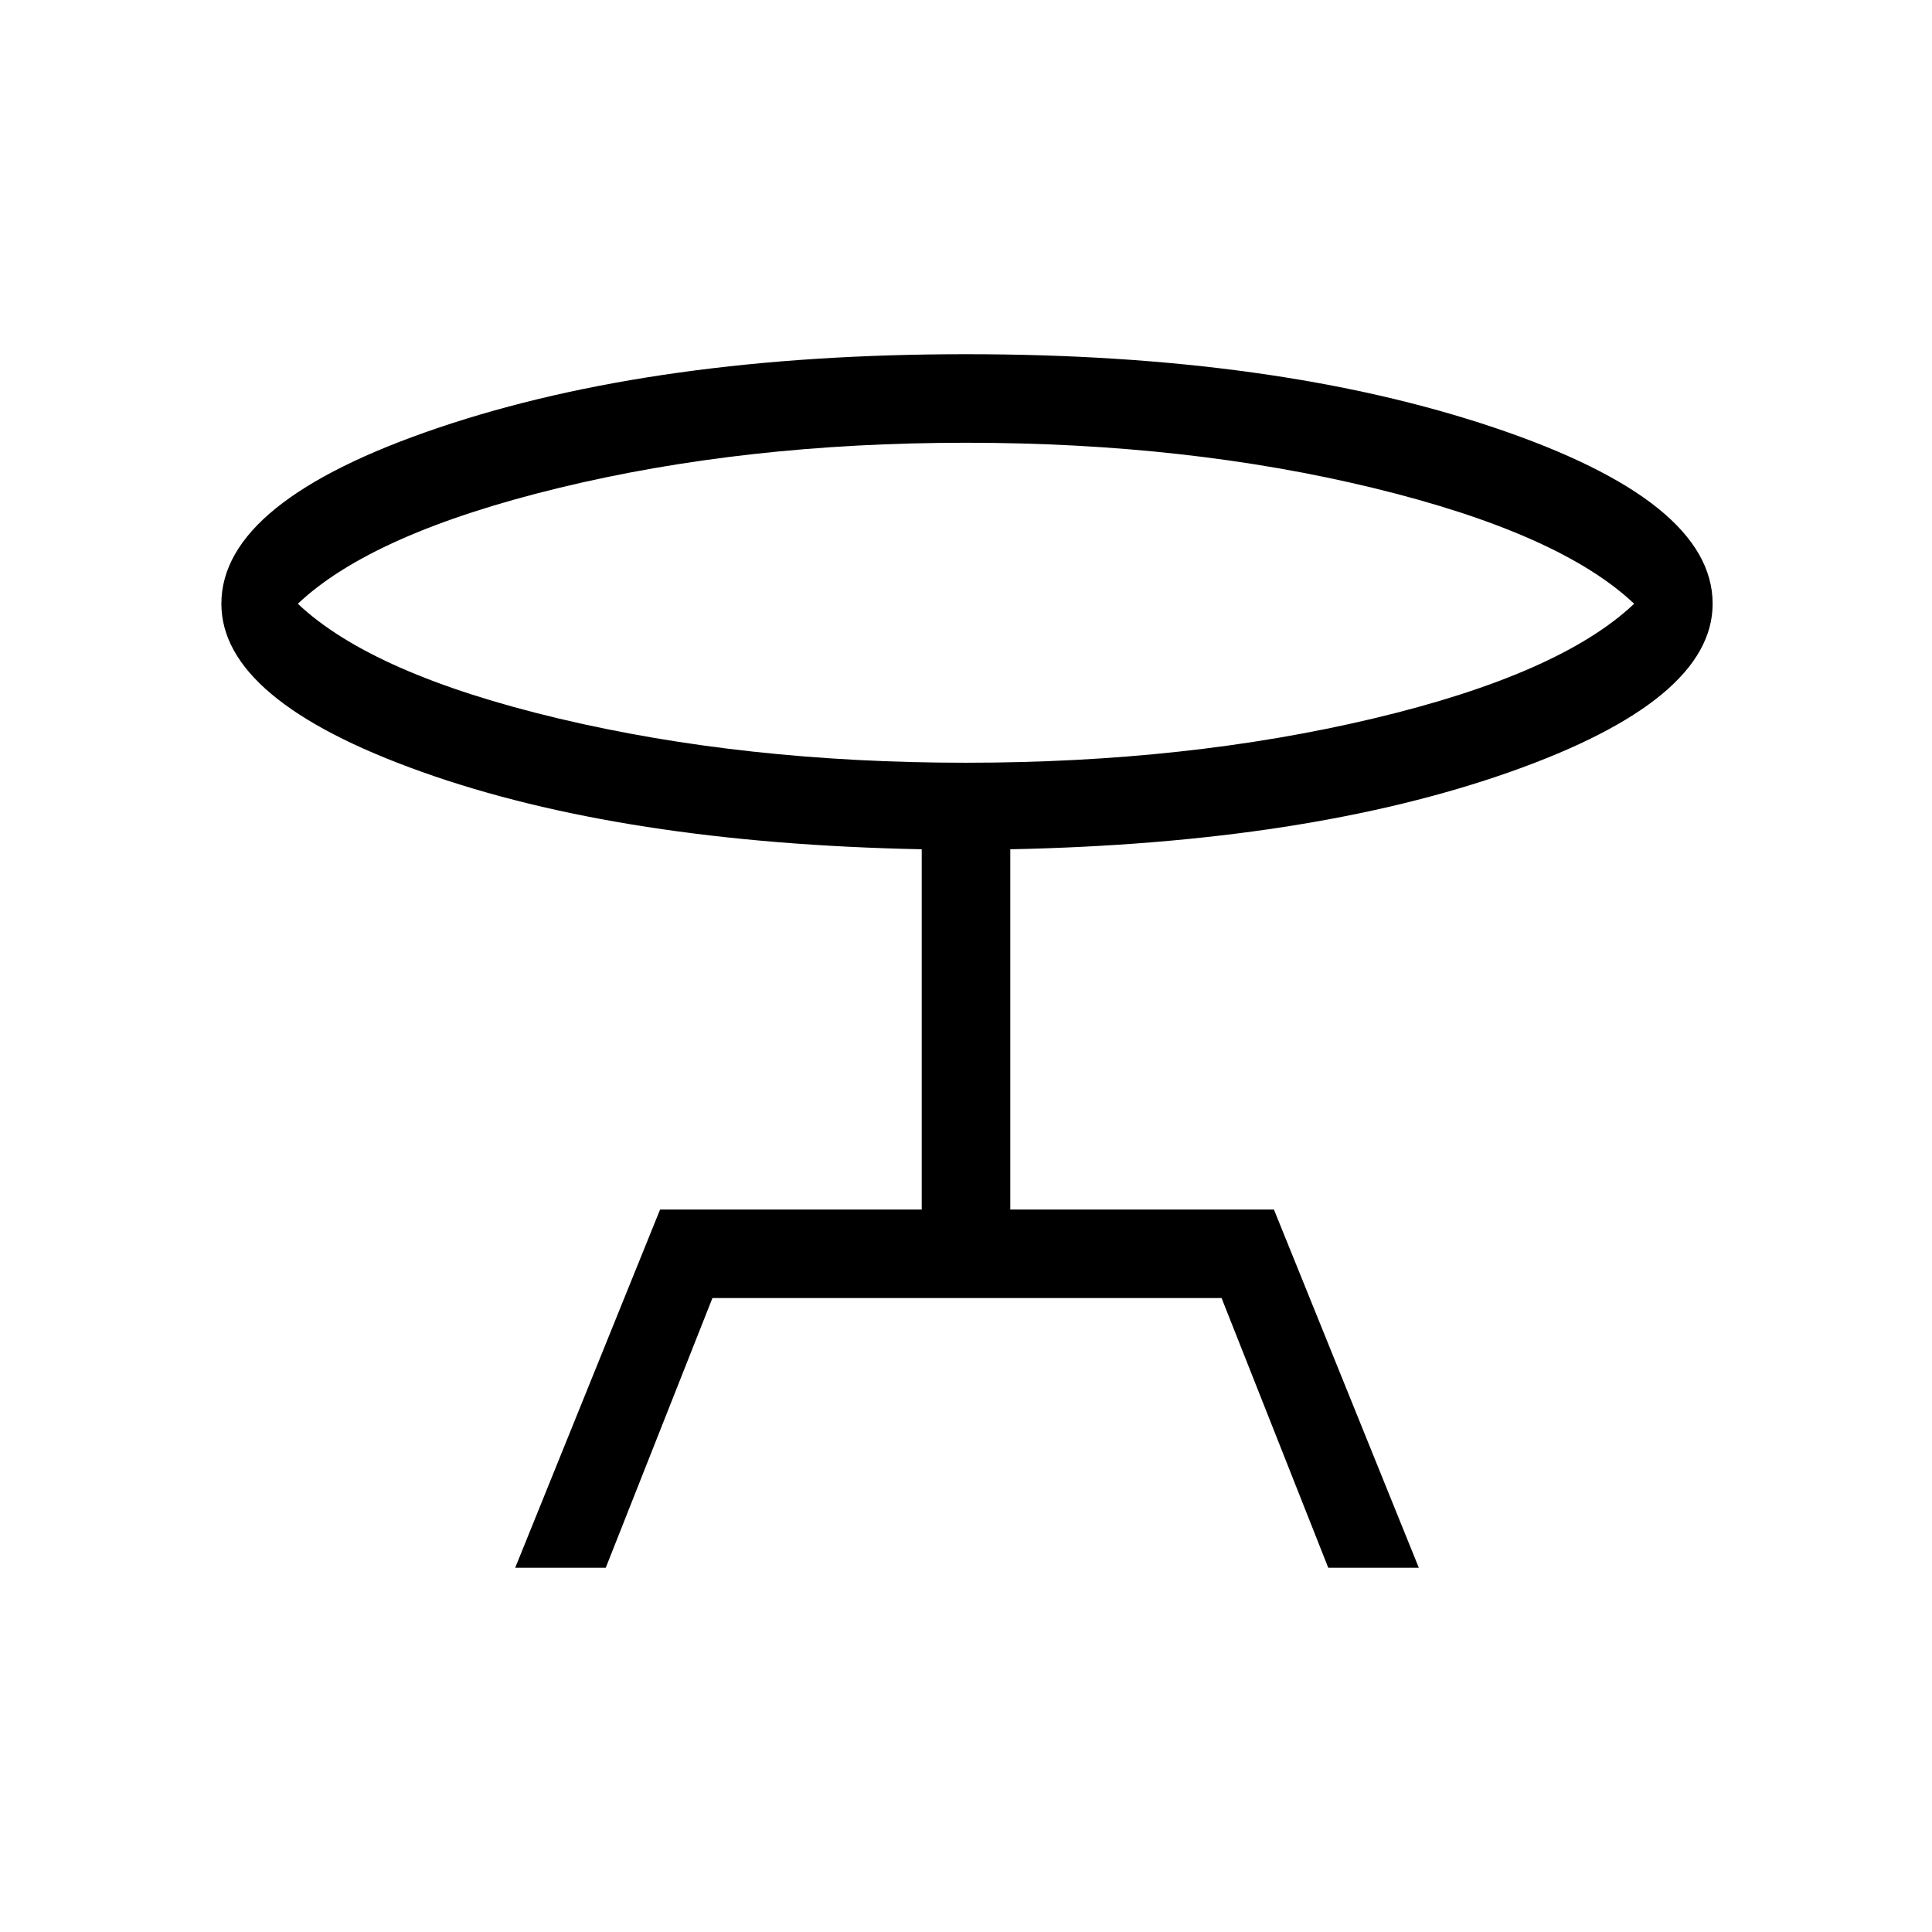 <svg xmlns="http://www.w3.org/2000/svg" height="48" width="48"><path d="m12.8 38.95 3.6-8.9h6.5V21.1q-7.45-.15-12.425-1.925Q5.5 17.4 5.5 15q0-2.55 5.4-4.375Q16.3 8.8 24 8.8q7.7 0 13.125 1.825T42.55 15q0 2.4-5.025 4.175T25.1 21.1v8.95h6.55l3.6 8.9H33l-2.65-6.7H17.7l-2.65 6.7Zm11.2-20q5.5 0 10.125-1.1T40.6 15q-1.85-1.75-6.475-2.875T24 11q-5.5 0-10.125 1.125T7.4 15q1.85 1.75 6.475 2.85T24 18.95ZM24 15Z"/></svg>
